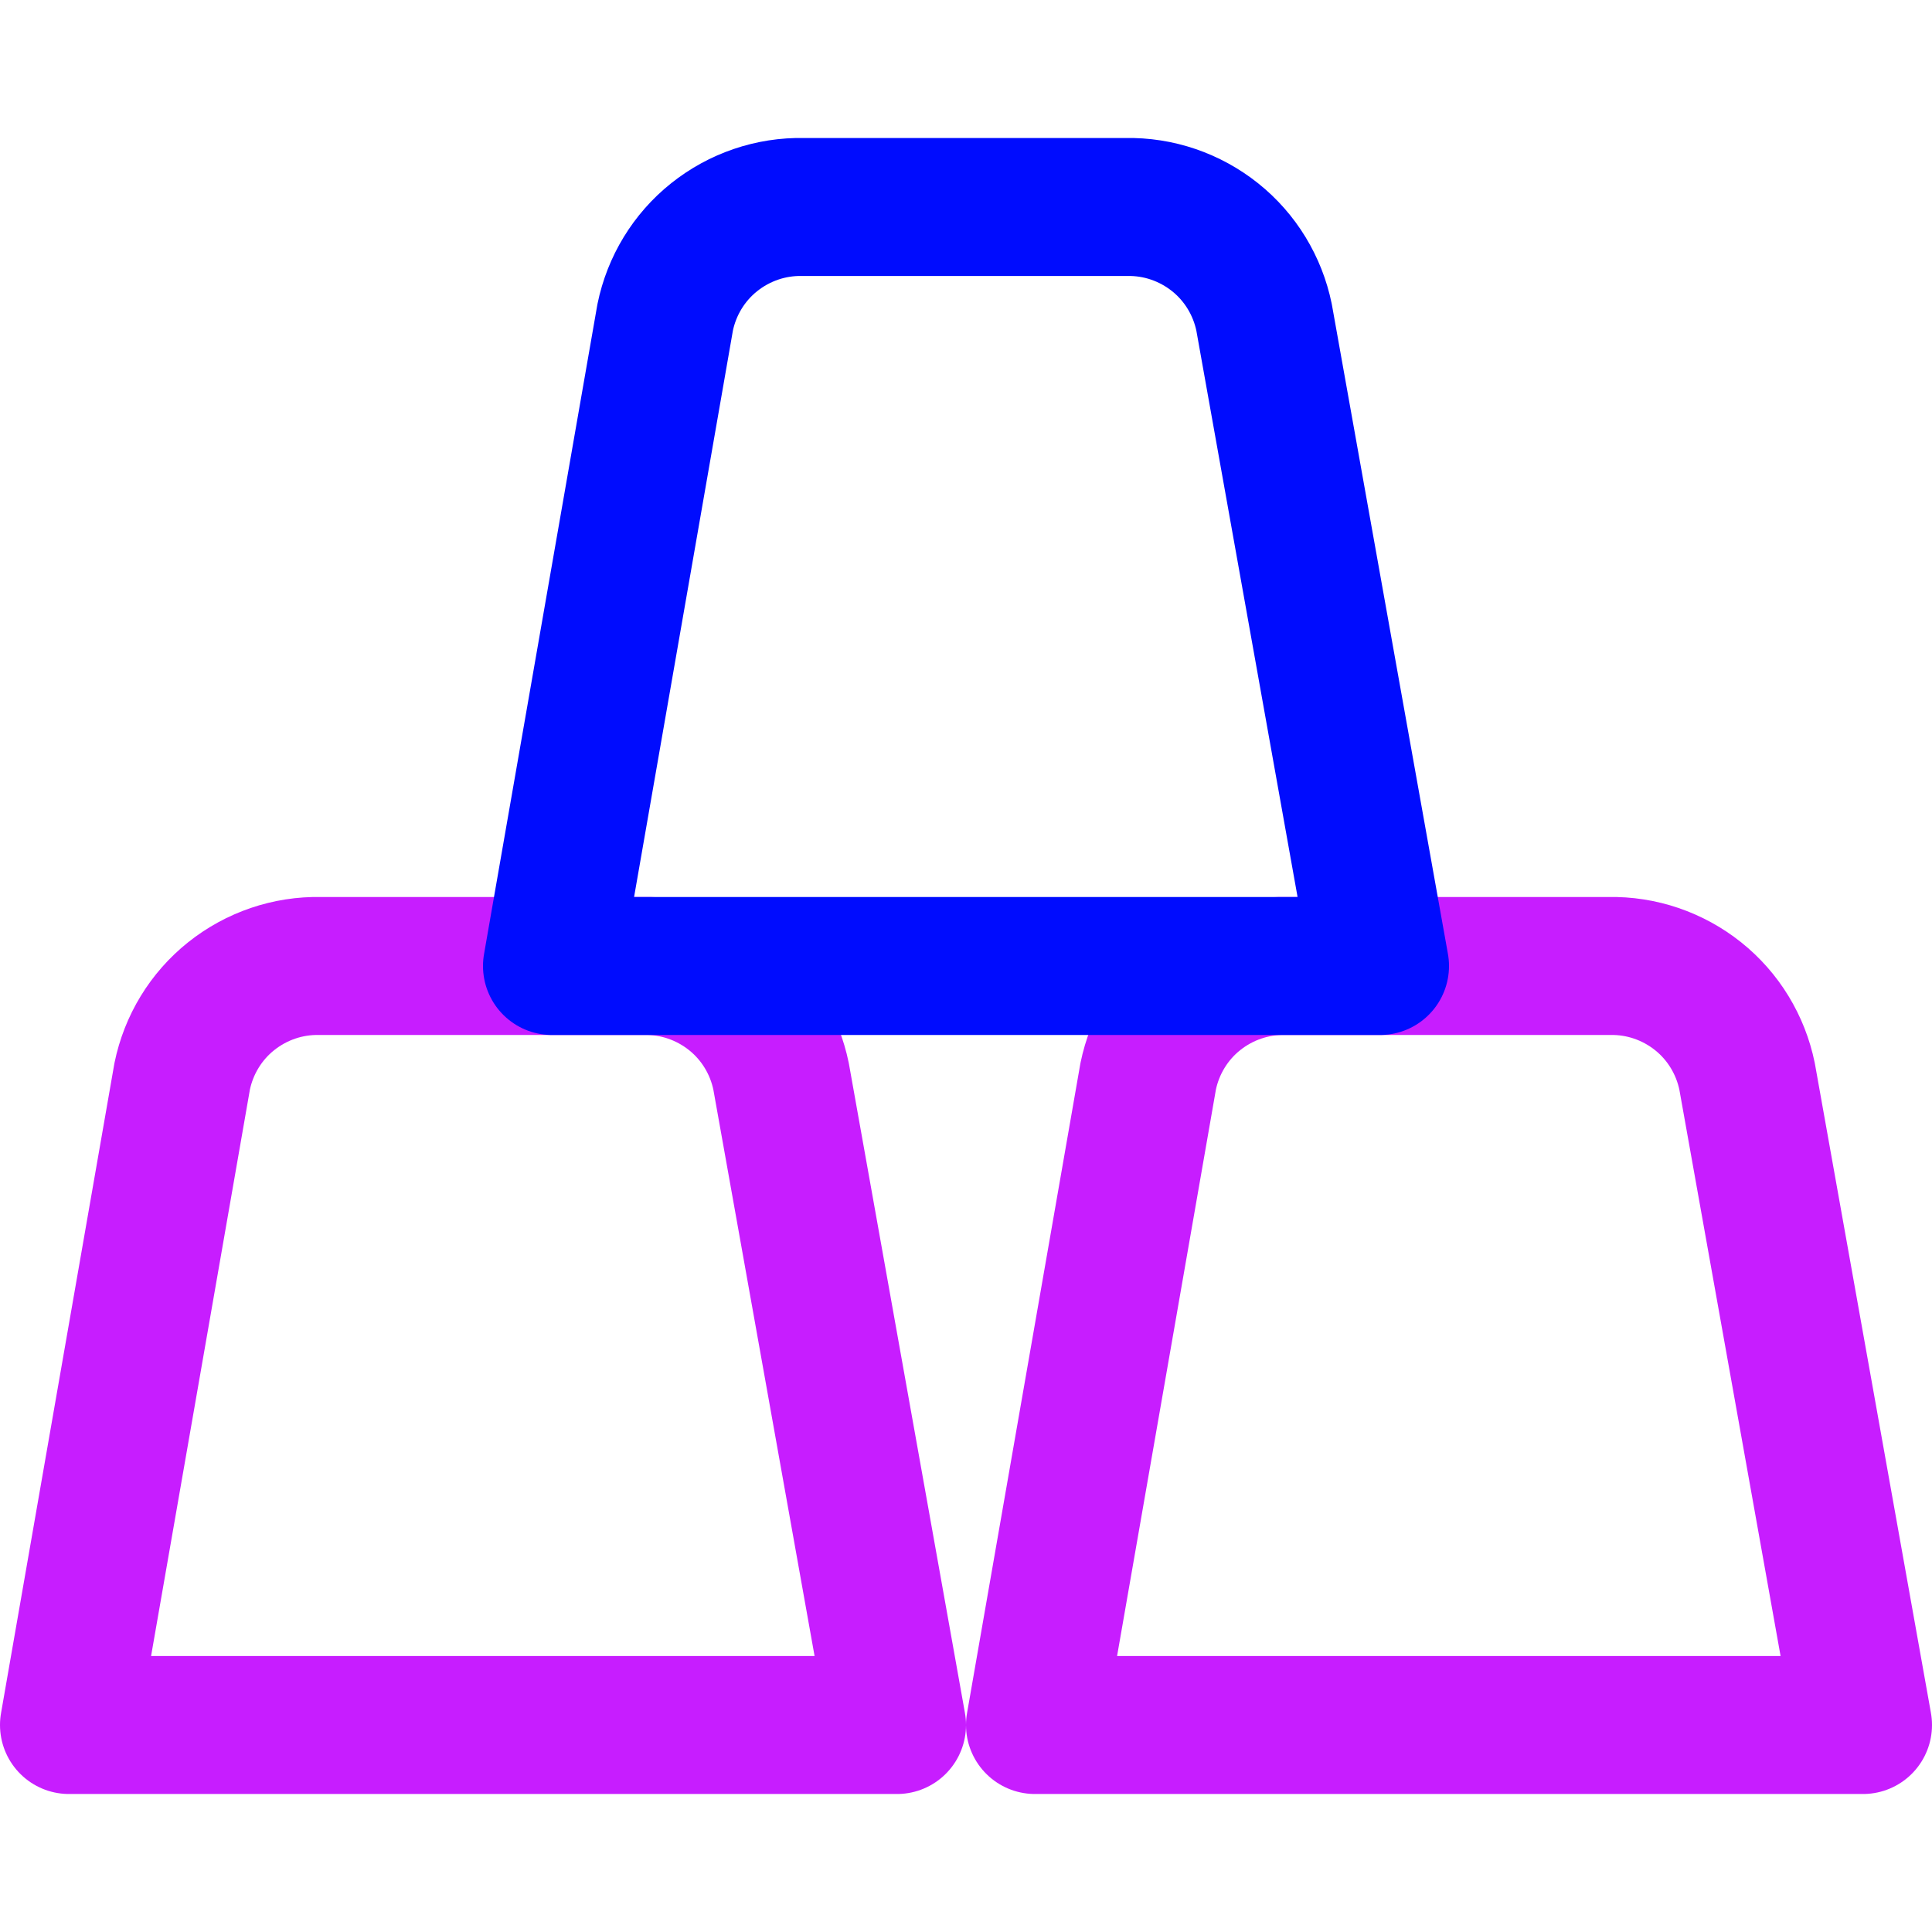<svg xmlns="http://www.w3.org/2000/svg" fill="none" viewBox="0 0 14 14" id="Gold--Streamline-Core-Neon">
  <desc>
    Gold Streamline Icon: https://streamlinehq.com
  </desc>
  <g id="gold--gold-money-payment-bars-finance-wealth-bullion-jewelry">
    <path id="Vector" stroke="#c71dff" stroke-linecap="round" stroke-linejoin="round" d="M5.66 7.8c-0.047 -0.229 -0.172 -0.435 -0.355 -0.581 -0.183 -0.146 -0.411 -0.224 -0.645 -0.219H2.32c-0.234 -0.005 -0.462 0.073 -0.645 0.219 -0.183 0.146 -0.308 0.352 -0.355 0.581L0.5 12.5h6l-0.84 -4.7Z" stroke-width="1"></path>
    <path id="Vector_2" stroke="#c71dff" stroke-linecap="round" stroke-linejoin="round" d="M12.66 7.8c-0.047 -0.229 -0.172 -0.435 -0.355 -0.581 -0.183 -0.146 -0.411 -0.224 -0.645 -0.219H9.32c-0.234 -0.005 -0.462 0.073 -0.645 0.219 -0.183 0.146 -0.308 0.352 -0.355 0.581L7.5 12.5h6l-0.84 -4.7Z" stroke-width="1"></path>
    <path id="Vector_3" stroke="#000cfe" stroke-linecap="round" stroke-linejoin="round" d="M9.16 2.3c-0.047 -0.229 -0.172 -0.435 -0.355 -0.581 -0.183 -0.146 -0.411 -0.224 -0.645 -0.219H5.82c-0.234 -0.005 -0.462 0.073 -0.645 0.219 -0.183 0.146 -0.308 0.352 -0.355 0.581l-0.82 4.7h6l-0.84 -4.7Z" stroke-width="1"></path>
  </g>
</svg>